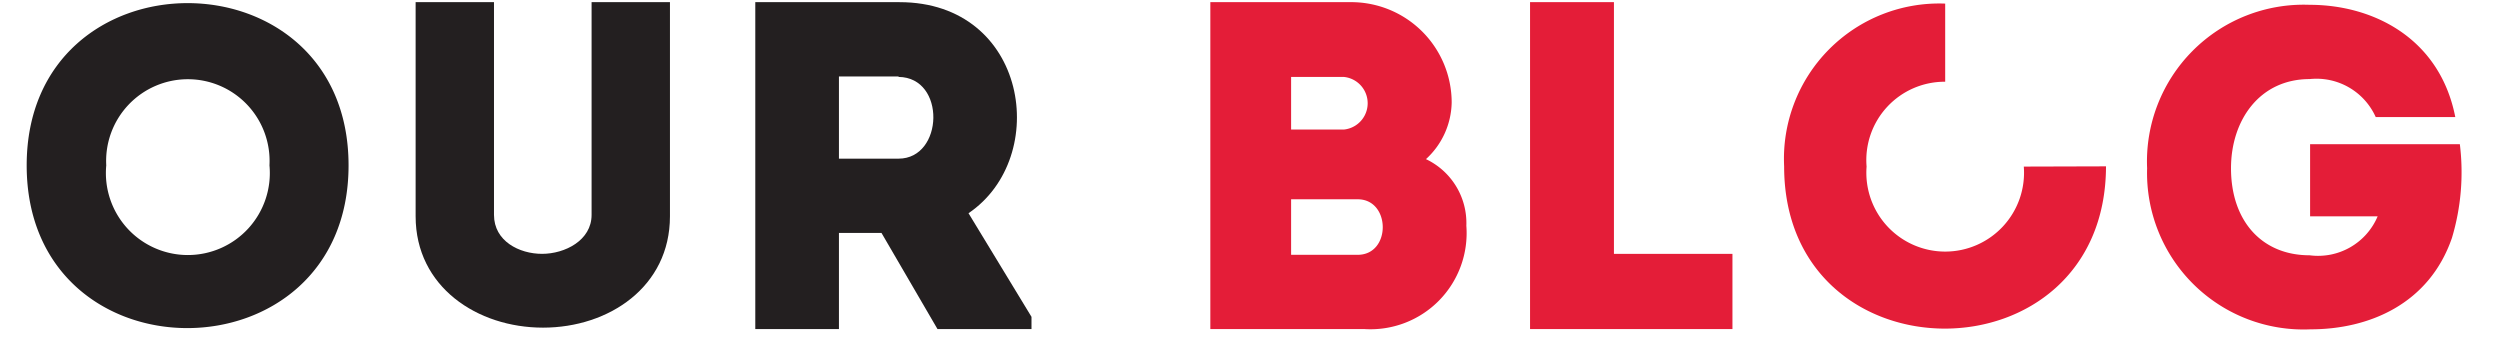 <svg id="Layer_1" data-name="Layer 1" xmlns="http://www.w3.org/2000/svg" viewBox="0 0 104 14" width="104px" height="14px"><defs><style>.cls-1{fill:#231f20;}.cls-2{fill:#e41d38;}</style></defs><title>smxArtboard 6</title><path class="cls-1" d="M1.11,6.88c0-9,13.39-9,13.39,0S1.11,15.93,1.11,6.88Zm10.1,0a3.4,3.4,0,1,0-6.79,0A3.41,3.41,0,1,0,11.21,6.88Z"/><path class="cls-1" d="M24.61,8.94V.09h3.26V9c0,2.93-2.54,4.63-5.28,4.63s-5.3-1.7-5.3-4.63V.09h3.26V8.94c0,1.09,1.05,1.62,2,1.62S24.61,10,24.61,8.94Z"/><path class="cls-1" d="M42.91,13.18v.51H39l-2.33-4H34.9v4H31.42V.09h6c5.34,0,6.31,6.45,2.87,8.78Zm-5.53-10c-.81,0-1.67,0-2.48,0V6.6h2.48C39.26,6.6,39.36,3.22,37.38,3.2Z"/><path class="cls-2" d="M59.32,6.62A2.94,2.94,0,0,1,61,9.39a4,4,0,0,1-4.23,4.3H50.35V.09h5.8a4.18,4.18,0,0,1,4.24,4.18A3.27,3.27,0,0,1,59.32,6.62ZM53.71,3.2V5.39H55.9a1.1,1.1,0,0,0,0-2.19Zm0,5.09V10.6h2.77c1.4,0,1.38-2.31,0-2.31Z"/><path class="cls-2" d="M67.14,10.56h4.93v3.13H63.65V.09h3.49Z"/><path class="cls-2" d="M96.08.2c2.66,0,5.42,1.4,6.06,4.67H98.83a2.7,2.7,0,0,0-2.75-1.58C94,3.29,92.81,5,92.81,7c0,2.19,1.28,3.62,3.27,3.62A2.69,2.69,0,0,0,98.91,9H96.1V6h6.23A9.53,9.53,0,0,1,102,9.9c-.95,2.75-3.45,3.8-5.88,3.8A6.51,6.51,0,0,1,89.32,7,6.52,6.52,0,0,1,96.08.2Z"/><path class="cls-2" d="M84.19,6.93a3.28,3.28,0,1,1-6.54,0,3.26,3.26,0,0,1,3.27-3.53V.15a6.46,6.46,0,0,0-6.7,6.77c0,9,13.37,9,13.39,0Z"/></svg>